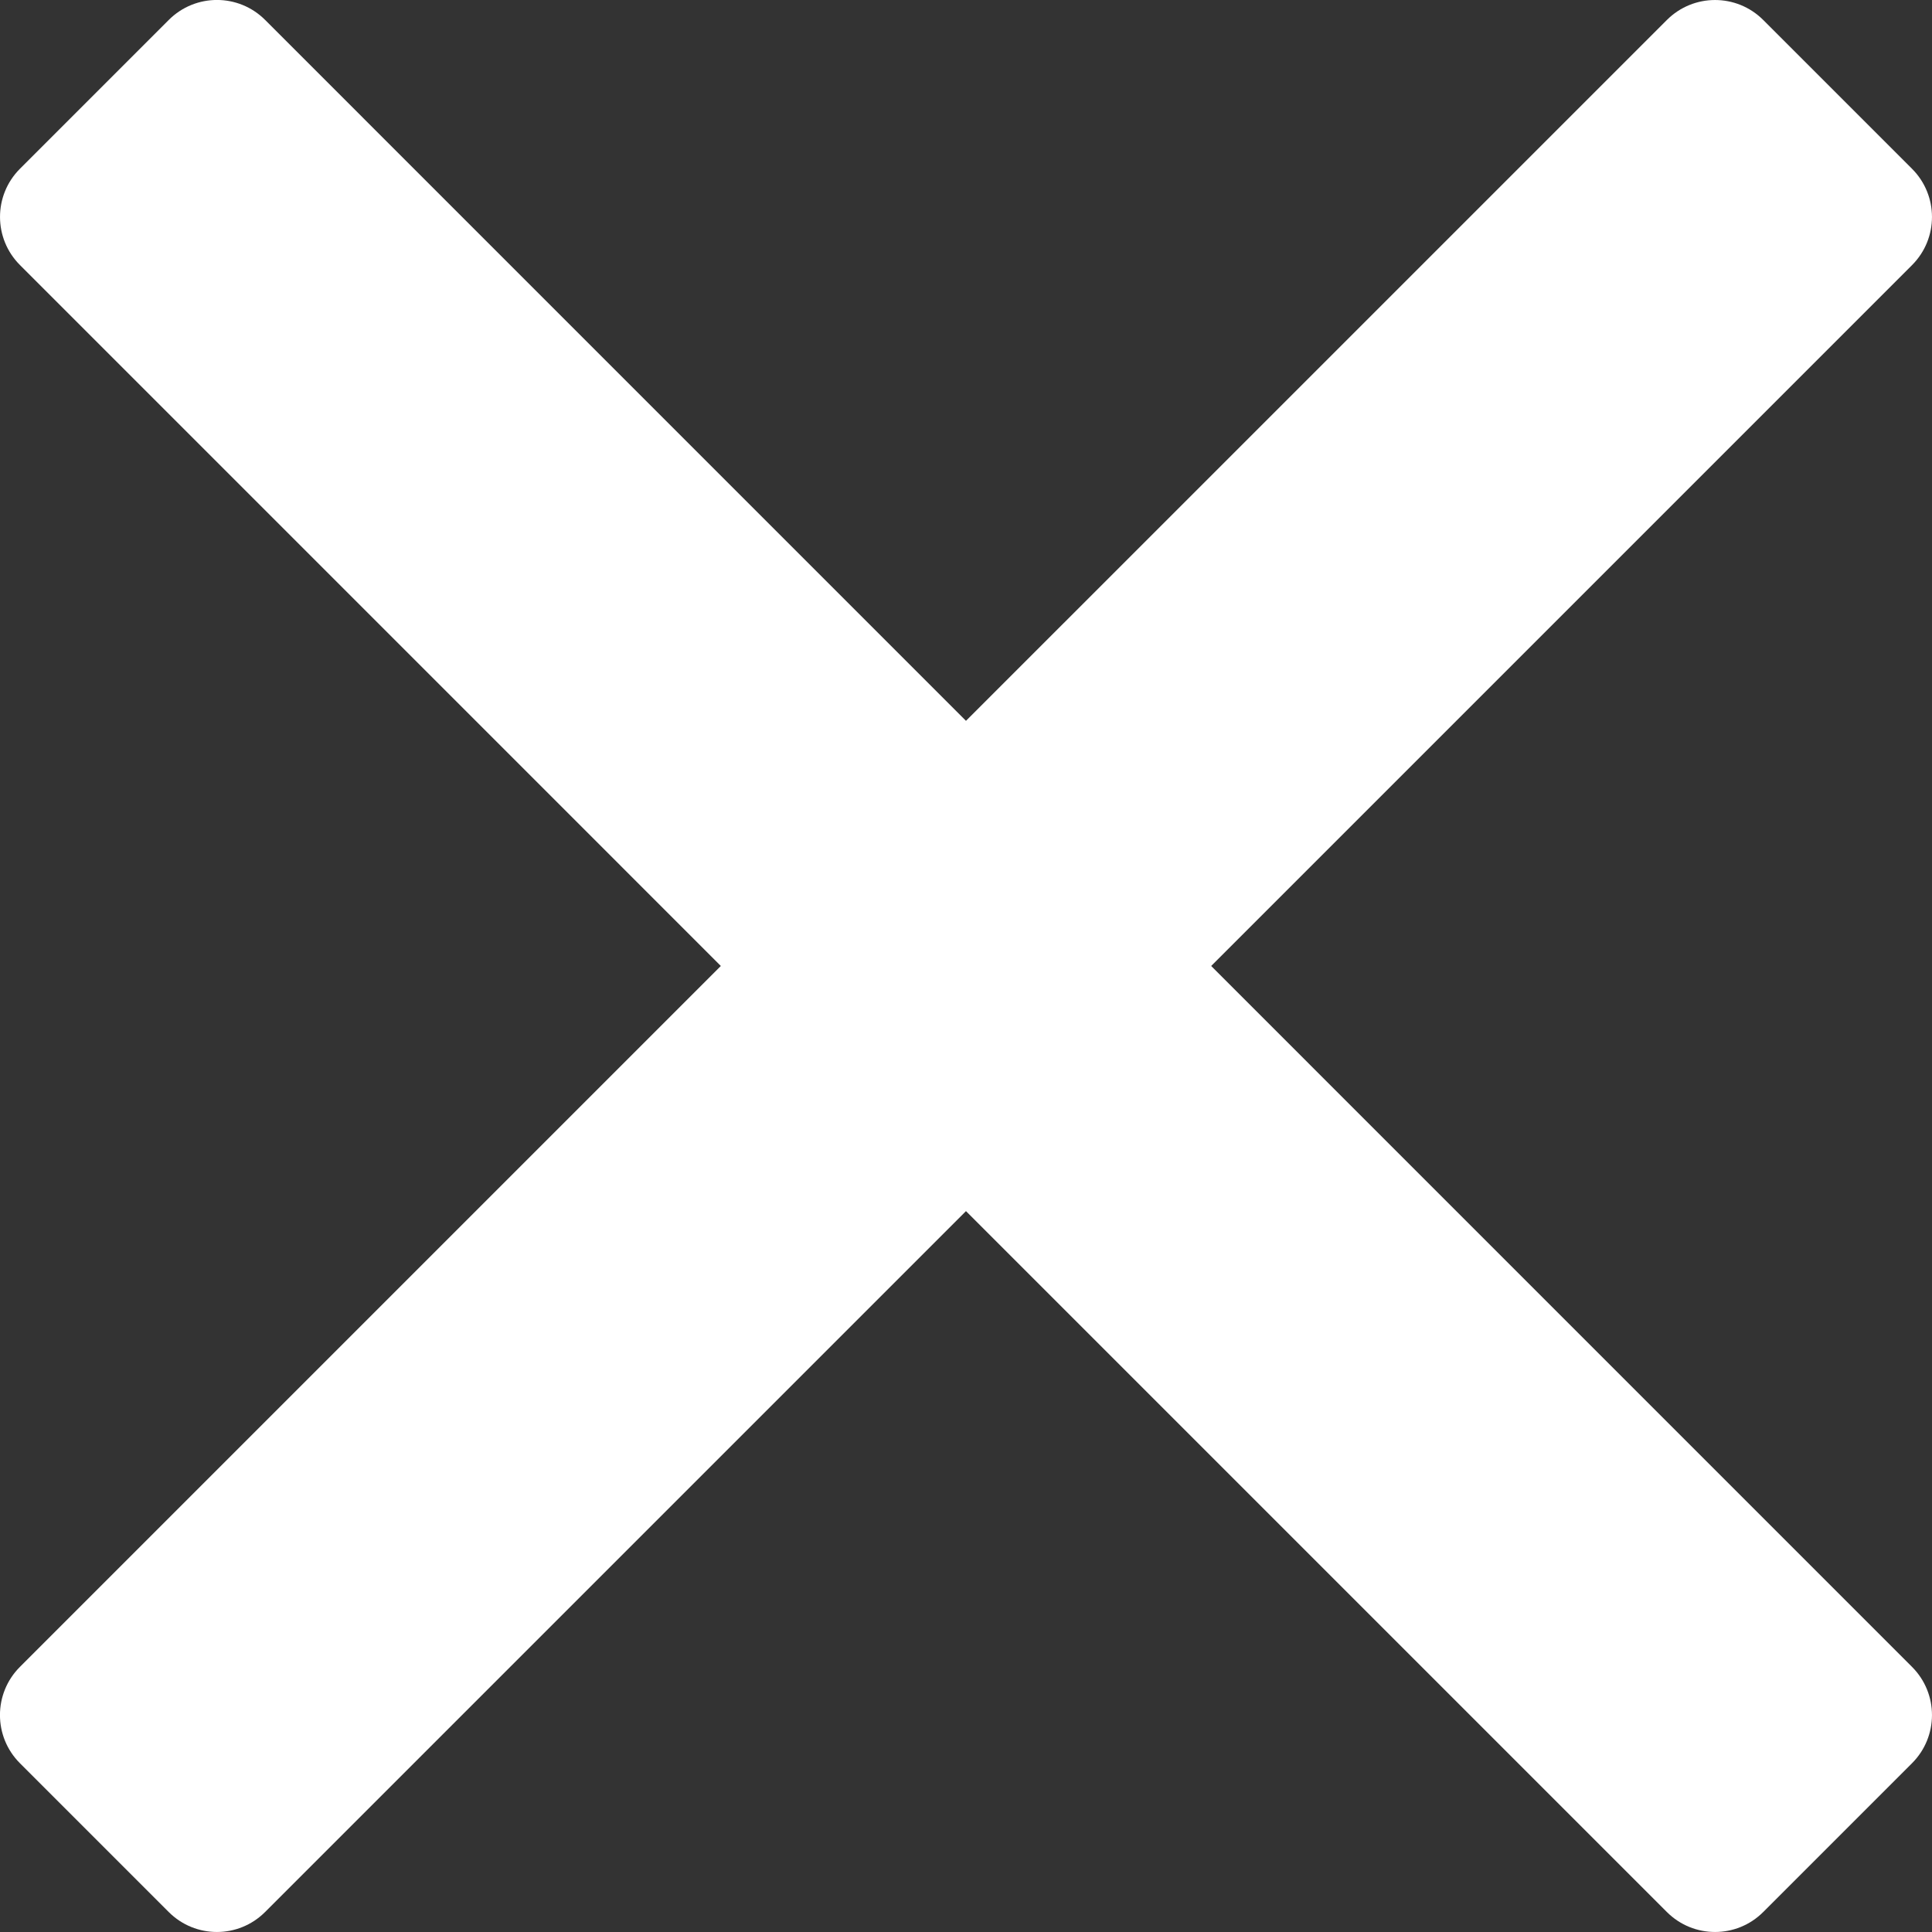 <?xml version="1.0" encoding="utf-8"?>
<!-- Generator: Adobe Illustrator 26.0.2, SVG Export Plug-In . SVG Version: 6.00 Build 0)  -->
<svg version="1.1" id="Layer_1" xmlns="http://www.w3.org/2000/svg" xmlns:xlink="http://www.w3.org/1999/xlink" x="0px" y="0px"
	 viewBox="0 0 401.23 401.23" style="enable-background:new 0 0 401.23 401.23;" xml:space="preserve">
<rect x="0" y="0" width="401.23" height="401.23" fill="#333333" stroke="none"/>
<style type="text/css">
	.st0{fill:#FFFFFF;}
</style>
<path class="st0" d="M251.53,200.61L397.08,55.06c5.53-5.53,5.53-14.48,0-20.01l-30.9-30.9c-5.53-5.53-14.48-5.53-20.01,0
	L200.61,149.7L55.06,4.14c-5.53-5.53-14.48-5.53-20.01,0l-30.9,30.9c-5.53,5.53-5.53,14.48,0,20.01L149.7,200.61L4.14,346.17
	c-5.53,5.53-5.53,14.48,0,20.01l30.9,30.9c5.53,5.53,14.48,5.53,20.01,0l145.56-145.56l145.56,145.56c5.53,5.53,14.48,5.53,20.01,0
	l30.9-30.9c5.53-5.53,5.53-14.48,0-20.01L251.53,200.61z"/>
<g>
</g>
<g>
</g>
<g>
</g>
<g>
</g>
<g>
</g>
<g>
</g>
</svg>
